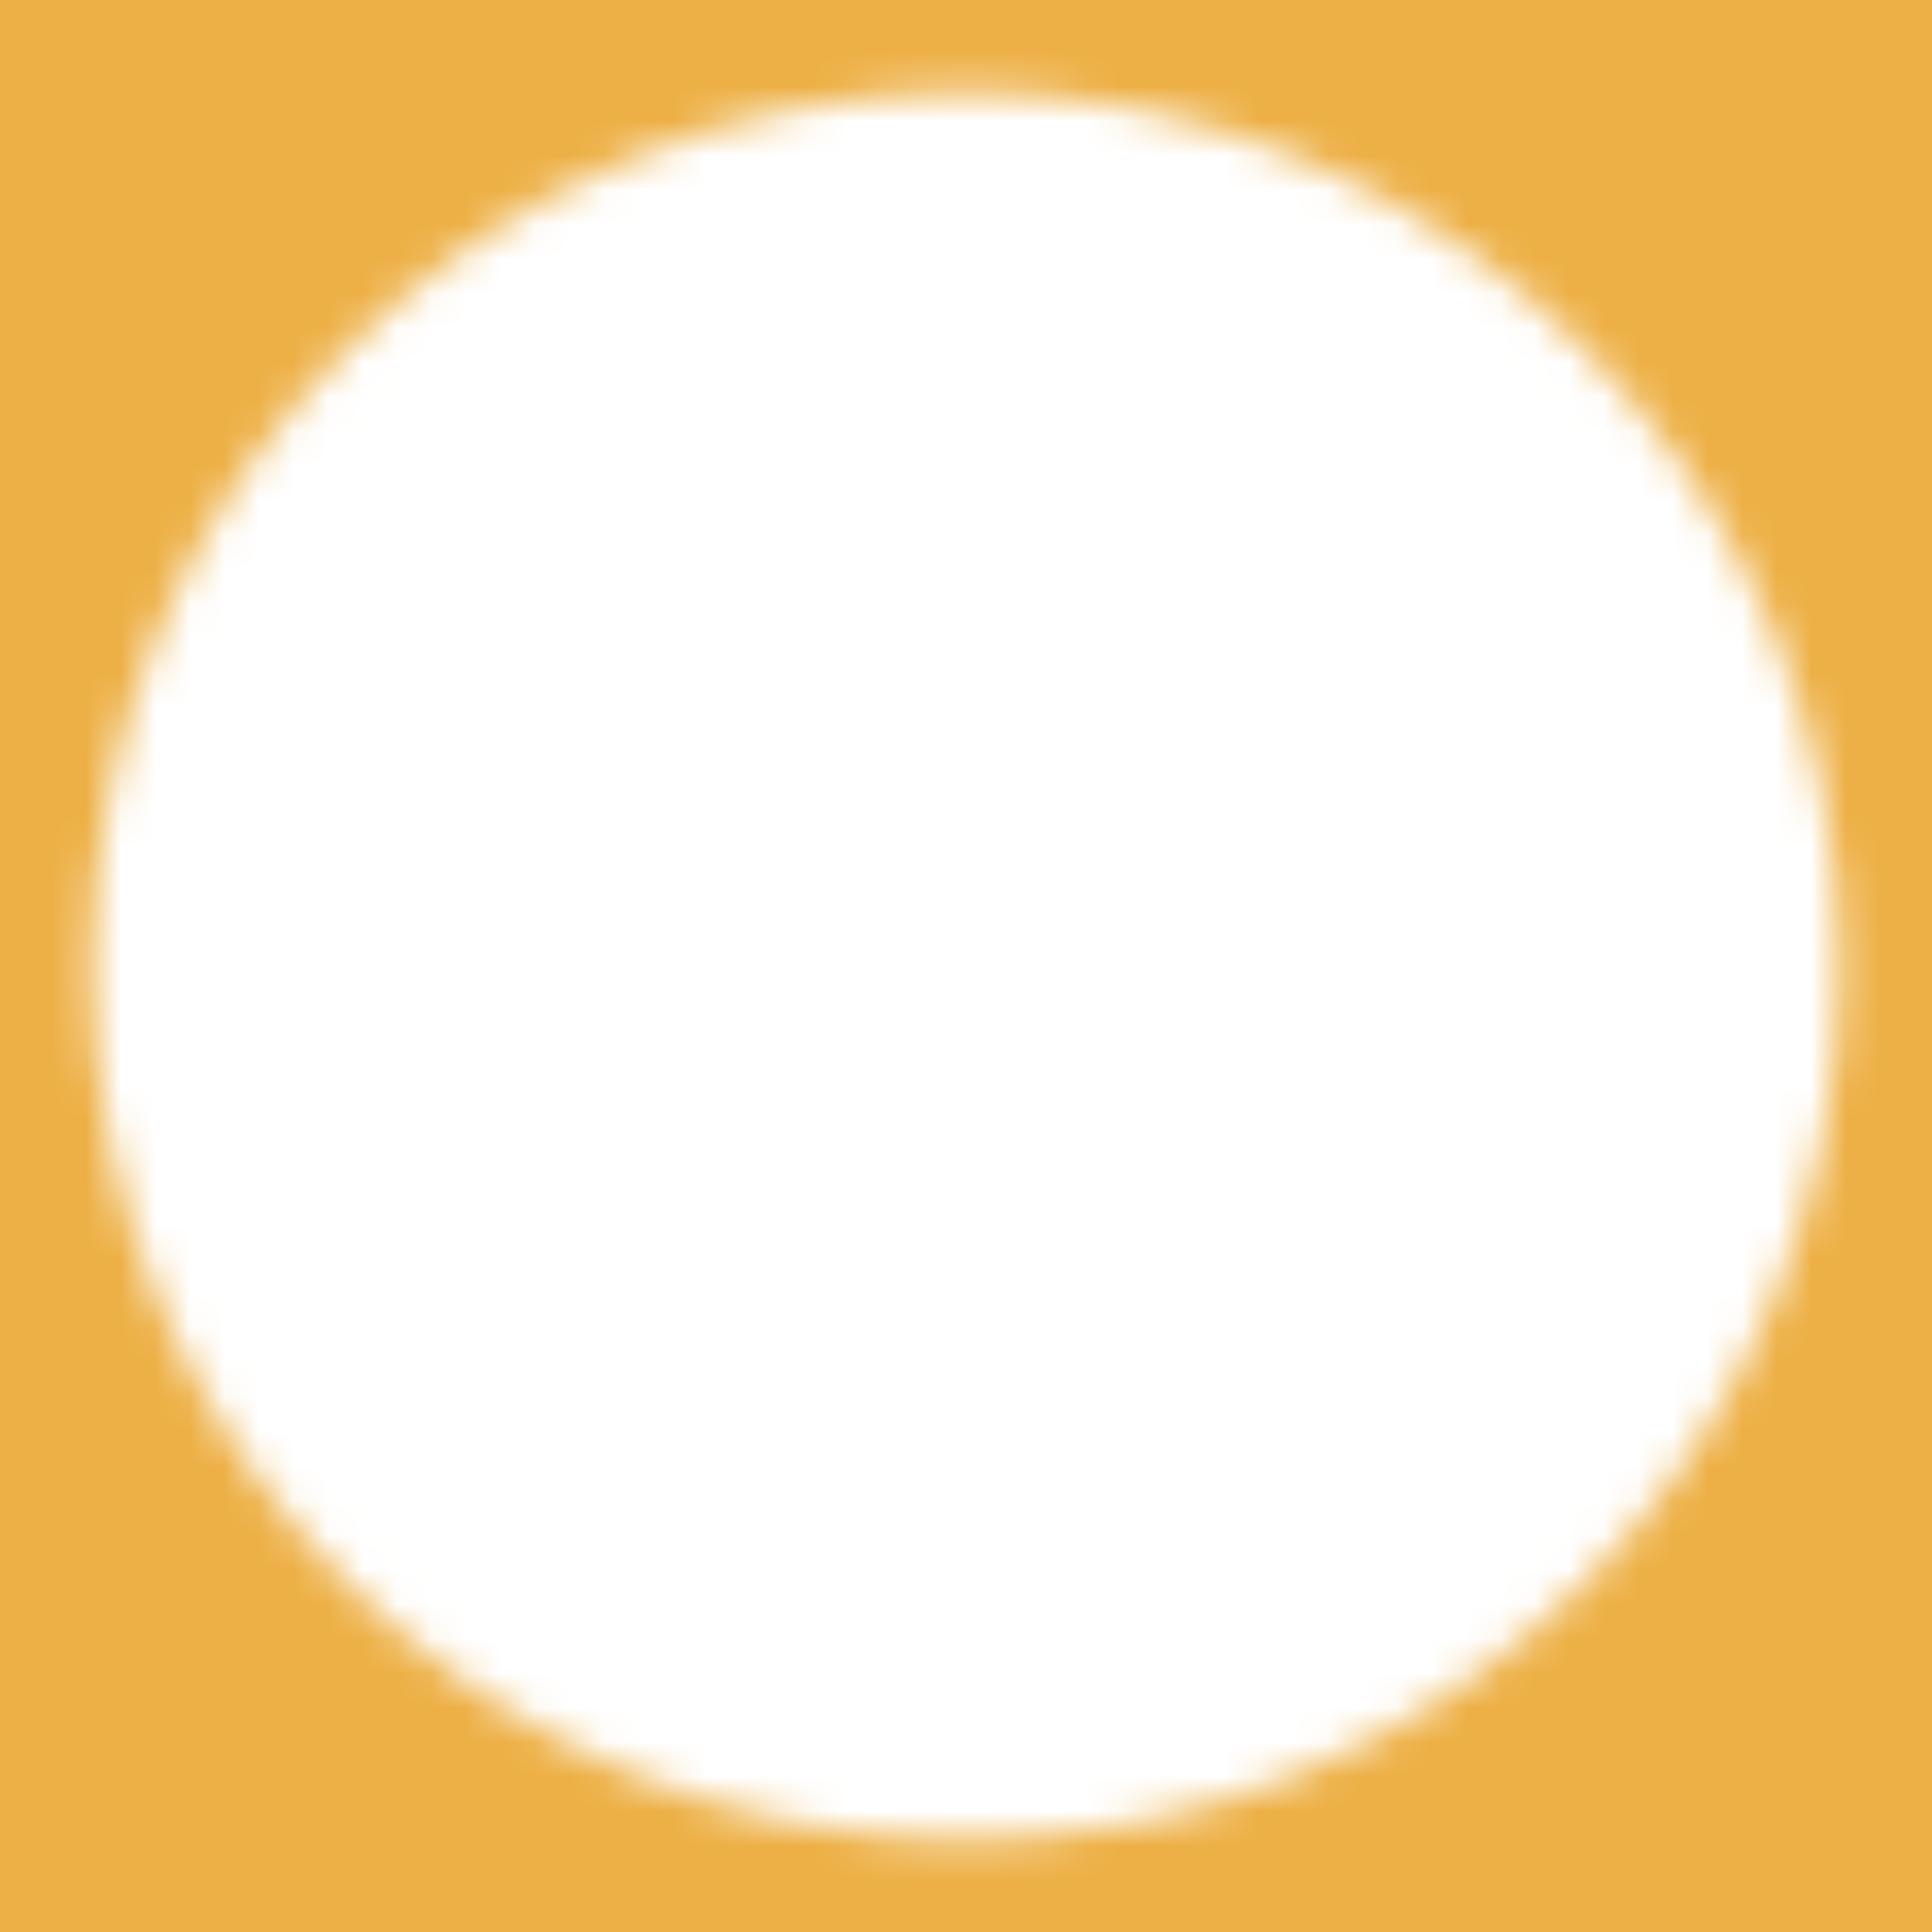 <svg width="56" height="56" viewBox="0 0 56 56" fill="none" xmlns="http://www.w3.org/2000/svg">
<rect width="56" height="56" fill="#D5D5D5"/>
<g clip-path="url(#clip0_4_124)">
<rect width="1440" height="1024" transform="translate(-1239 -790)" fill="white"/>
<rect x="-67" y="-32" width="190" height="200" rx="12" fill="#EDB046"/>
<mask id="mask0_4_124" style="mask-type:luminance" maskUnits="userSpaceOnUse" x="2" y="2" width="52" height="52">
<path d="M28 51.333C40.887 51.333 51.333 40.887 51.333 28C51.333 15.113 40.887 4.667 28 4.667C15.113 4.667 4.667 15.113 4.667 28C4.667 40.887 15.113 51.333 28 51.333Z" fill="white" stroke="white" stroke-width="4" stroke-linejoin="round"/>
<path d="M28.009 14V28.012L37.901 37.905" stroke="black" stroke-width="4" stroke-linecap="round" stroke-linejoin="round"/>
</mask>
<g mask="url(#mask0_4_124)">
<path d="M0 0H56V56H0V0Z" fill="white"/>
</g>
</g>
<defs>
<clipPath id="clip0_4_124">
<rect width="1440" height="1024" fill="white" transform="translate(-1239 -790)"/>
</clipPath>
</defs>
</svg>

